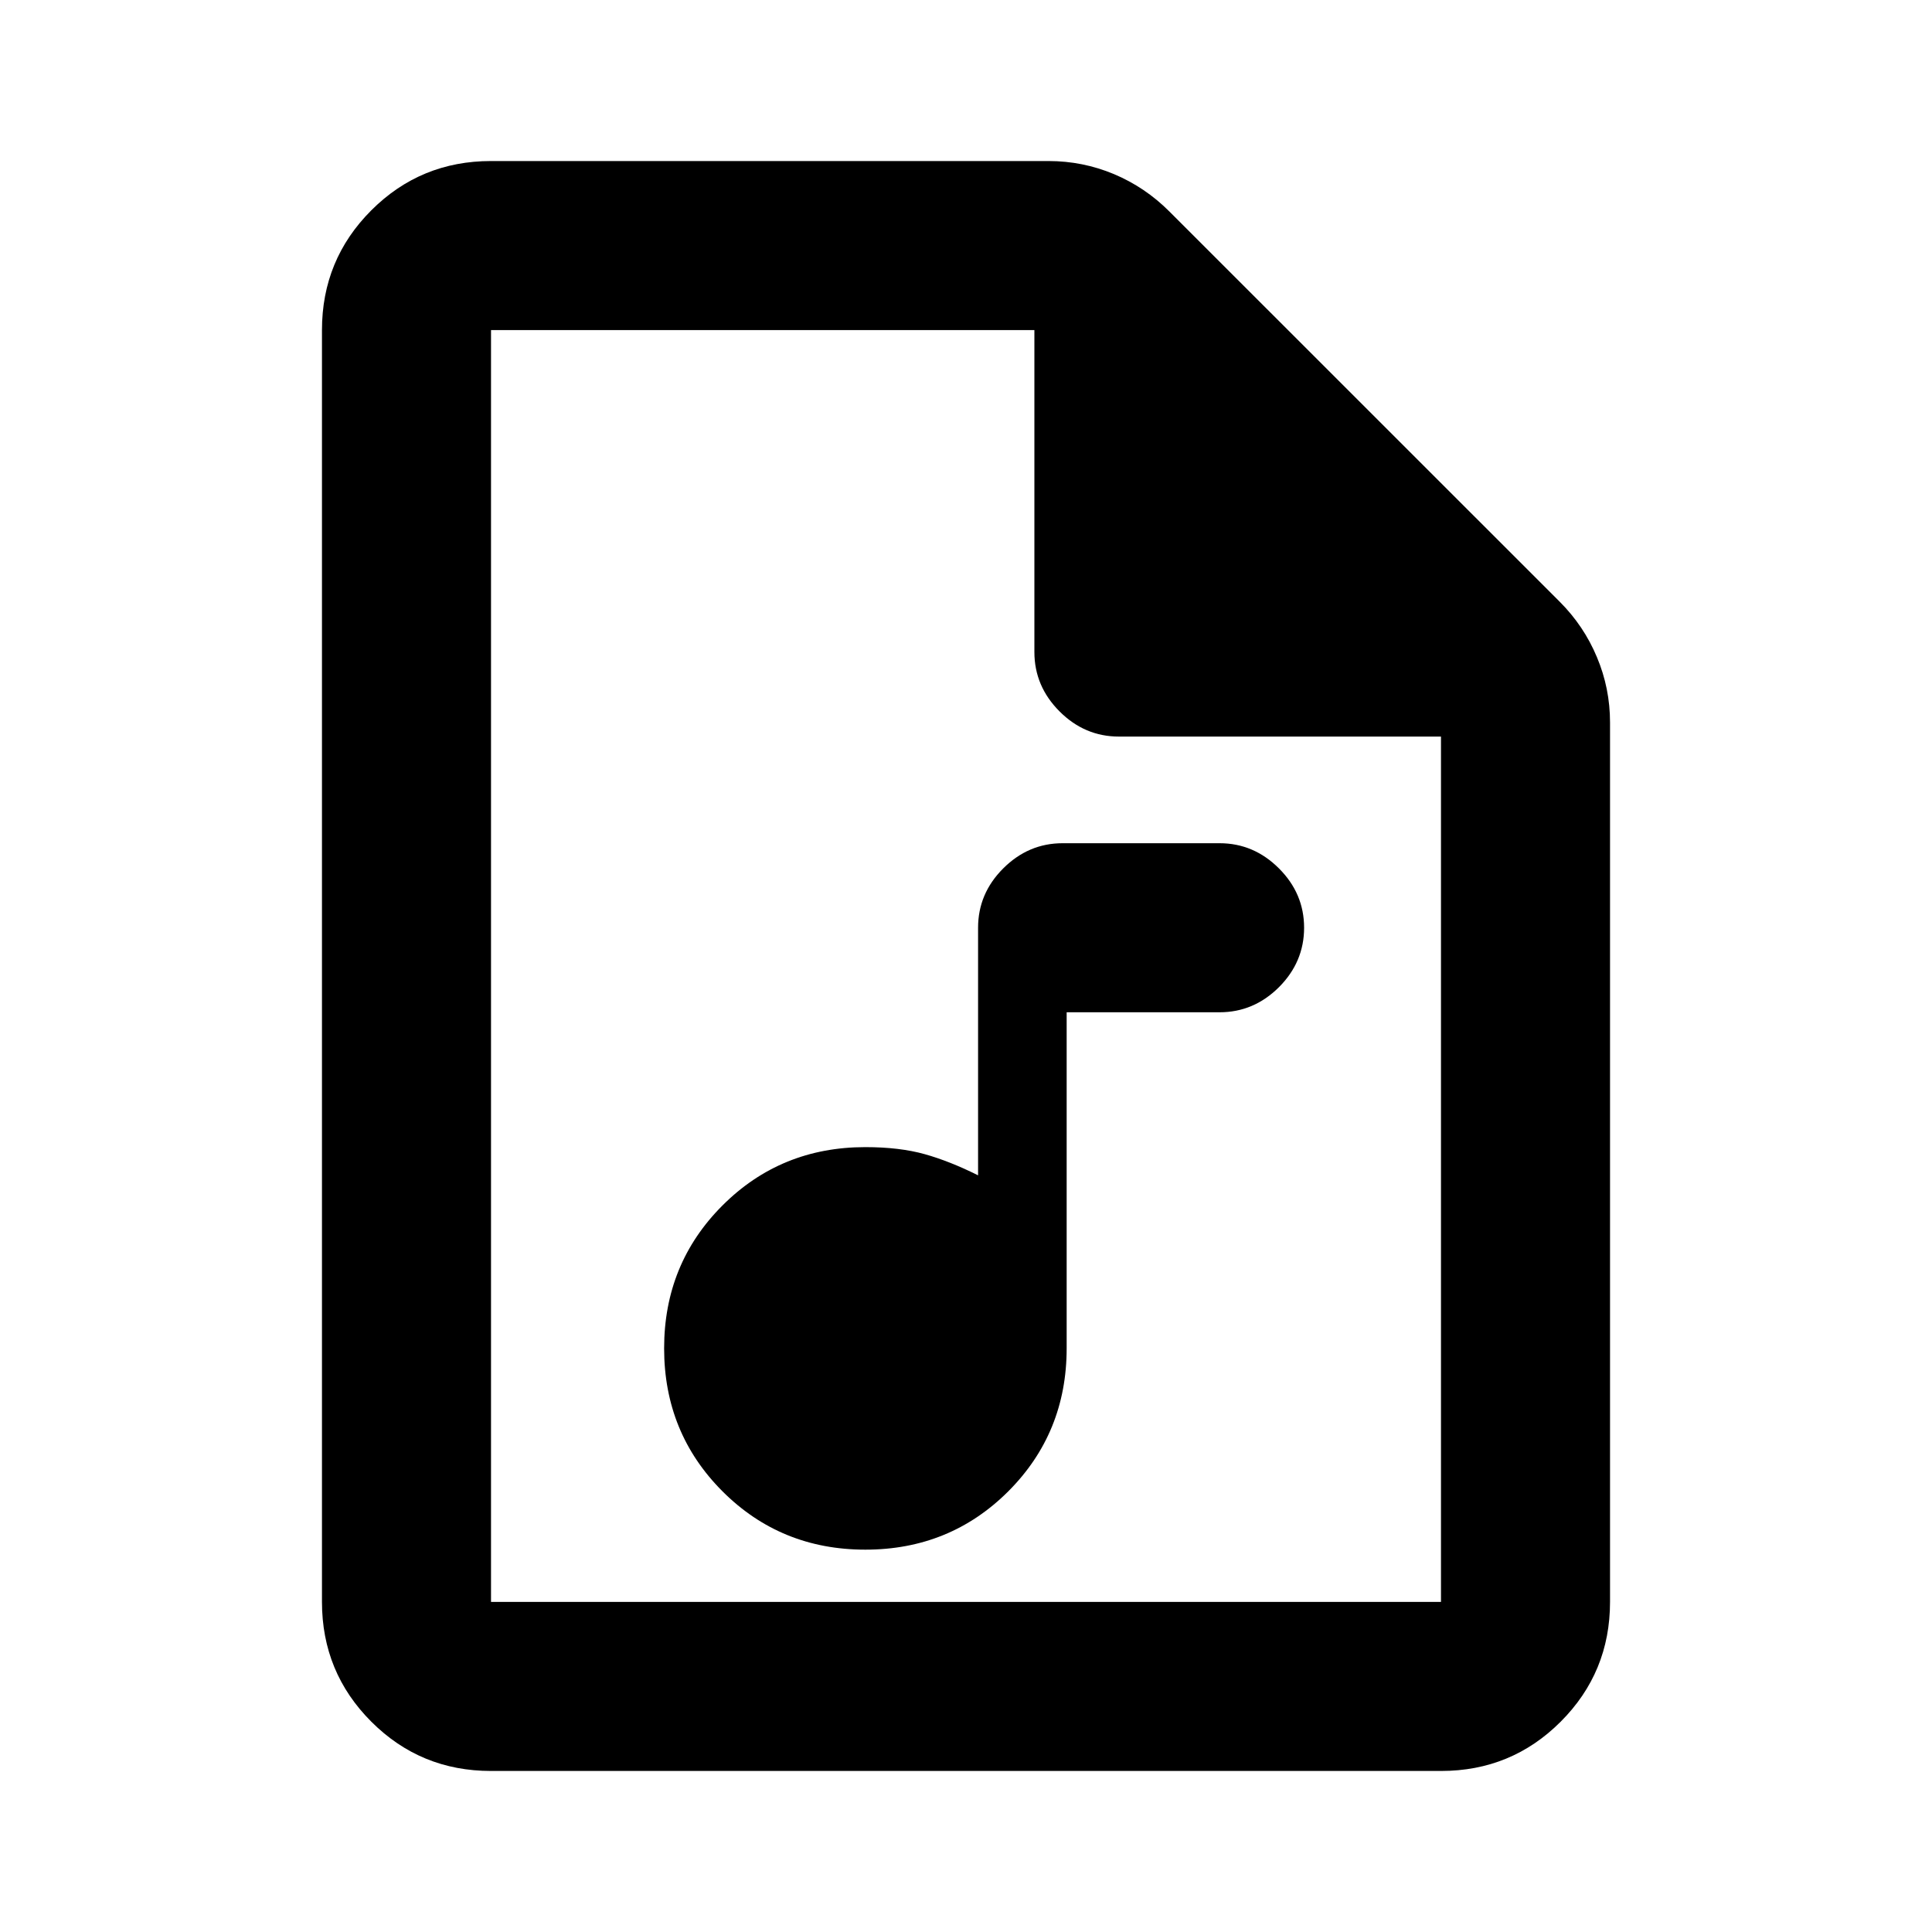 <svg xmlns="http://www.w3.org/2000/svg" height="20" width="20"><path d="M8.958 16.042Q9.833 16.042 10.438 15.438Q11.042 14.833 11.042 13.958V10.479H12.625Q12.979 10.479 13.24 10.219Q13.5 9.958 13.5 9.604Q13.5 9.25 13.24 8.99Q12.979 8.729 12.625 8.729H11Q10.646 8.729 10.385 8.99Q10.125 9.25 10.125 9.604V12.167Q9.833 12.021 9.573 11.948Q9.312 11.875 8.958 11.875Q8.083 11.875 7.479 12.479Q6.875 13.083 6.875 13.958Q6.875 14.833 7.479 15.438Q8.083 16.042 8.958 16.042ZM5.083 18.333Q4.354 18.333 3.844 17.823Q3.333 17.312 3.333 16.583V3.417Q3.333 2.688 3.844 2.177Q4.354 1.667 5.083 1.667H10.854Q11.208 1.667 11.531 1.802Q11.854 1.938 12.104 2.188L16.146 6.229Q16.396 6.479 16.531 6.802Q16.667 7.125 16.667 7.479V16.583Q16.667 17.312 16.156 17.823Q15.646 18.333 14.917 18.333ZM10.708 3.417H5.083Q5.083 3.417 5.083 3.417Q5.083 3.417 5.083 3.417V16.583Q5.083 16.583 5.083 16.583Q5.083 16.583 5.083 16.583H14.917Q14.917 16.583 14.917 16.583Q14.917 16.583 14.917 16.583V7.625H11.583Q11.229 7.625 10.969 7.365Q10.708 7.104 10.708 6.75ZM5.083 3.417V6.75Q5.083 7.104 5.083 7.365Q5.083 7.625 5.083 7.625V3.417V6.75Q5.083 7.104 5.083 7.365Q5.083 7.625 5.083 7.625V16.583Q5.083 16.583 5.083 16.583Q5.083 16.583 5.083 16.583Q5.083 16.583 5.083 16.583Q5.083 16.583 5.083 16.583V3.417Q5.083 3.417 5.083 3.417Q5.083 3.417 5.083 3.417Z"/></svg>